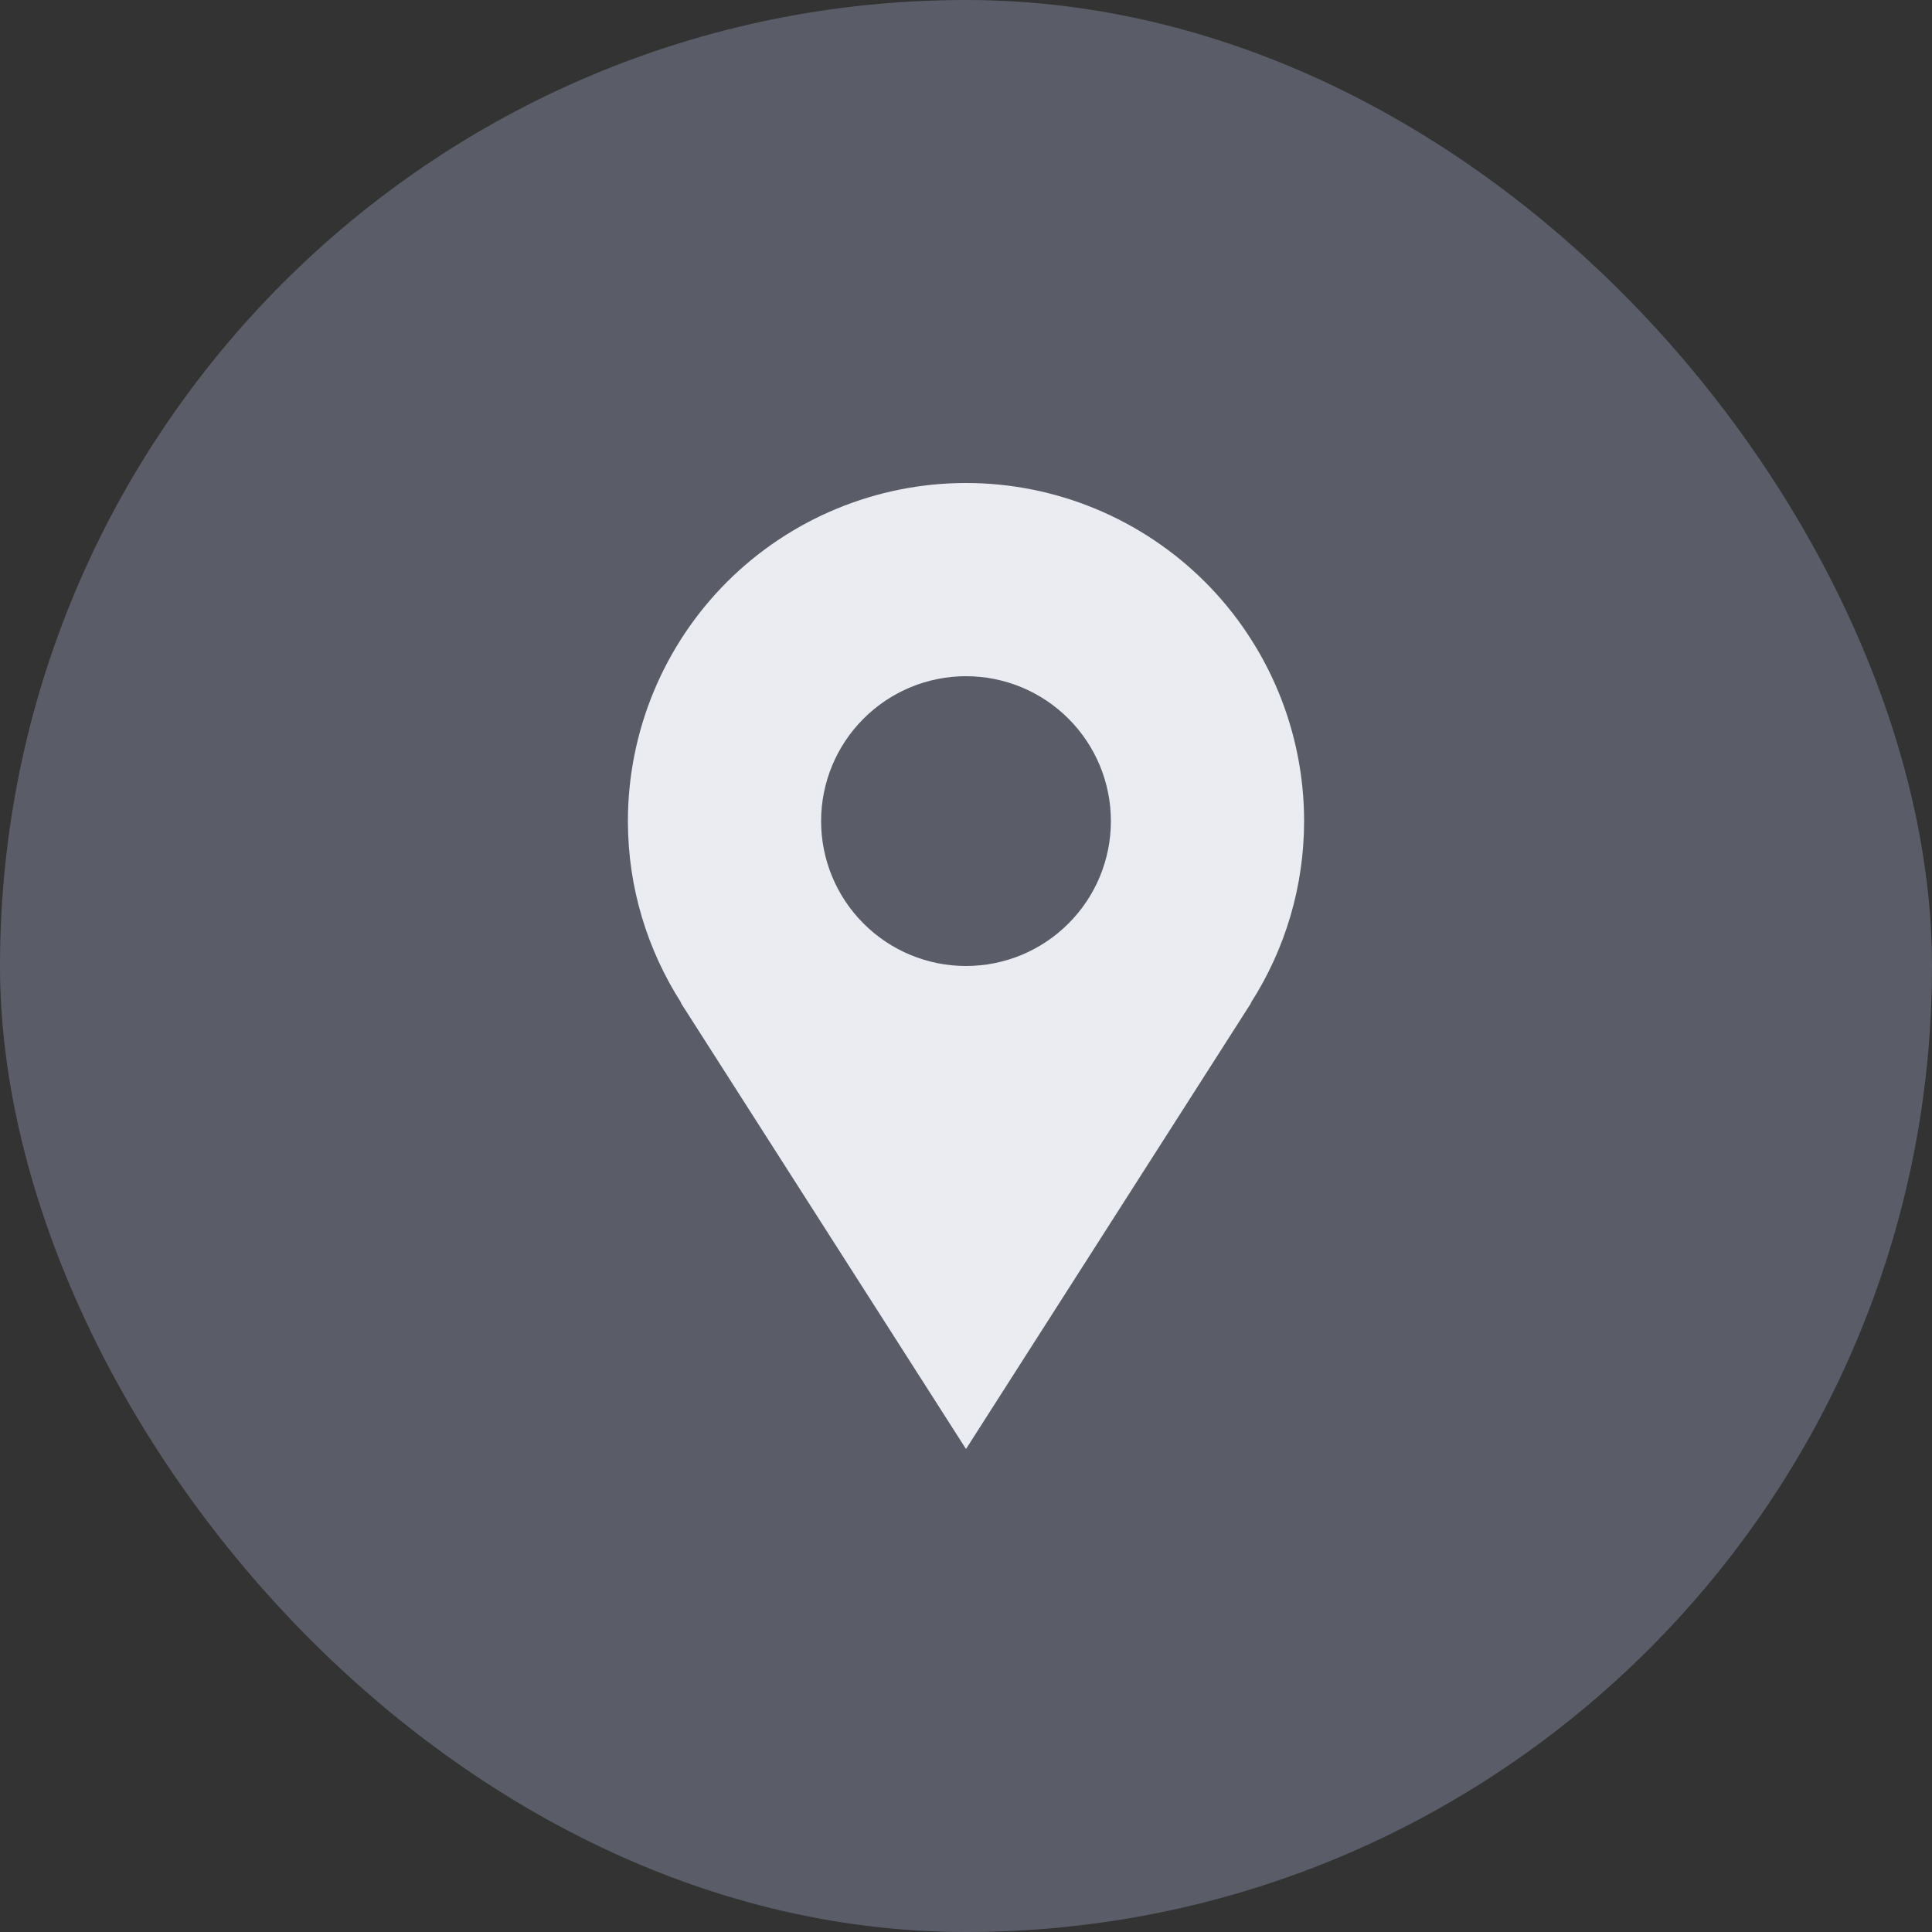 <svg width="40" height="40" viewBox="0 0 40 40" fill="none" xmlns="http://www.w3.org/2000/svg">
<rect x="0" y="0" width="40" height="40" fill="#333333" stroke="none"/>
<rect width="40" height="40" rx="20" fill="#5A5D67"/>
<path d="M27 17C27 16.081 26.819 15.171 26.467 14.321C26.115 13.472 25.6 12.7 24.95 12.05C24.3 11.4 23.528 10.885 22.679 10.533C21.829 10.181 20.919 10 20 10C19.081 10 18.171 10.181 17.321 10.533C16.472 10.885 15.7 11.4 15.05 12.05C14.4 12.7 13.885 13.472 13.533 14.321C13.181 15.171 13 16.081 13 17C13 18.387 13.409 19.677 14.105 20.765H14.097L20 30L25.903 20.765H25.896C26.617 19.642 27 18.335 27 17ZM20 20C19.204 20 18.441 19.684 17.879 19.121C17.316 18.559 17 17.796 17 17C17 16.204 17.316 15.441 17.879 14.879C18.441 14.316 19.204 14 20 14C20.796 14 21.559 14.316 22.121 14.879C22.684 15.441 23 16.204 23 17C23 17.796 22.684 18.559 22.121 19.121C21.559 19.684 20.796 20 20 20Z" fill="#EBEBF2"/>
</svg>
